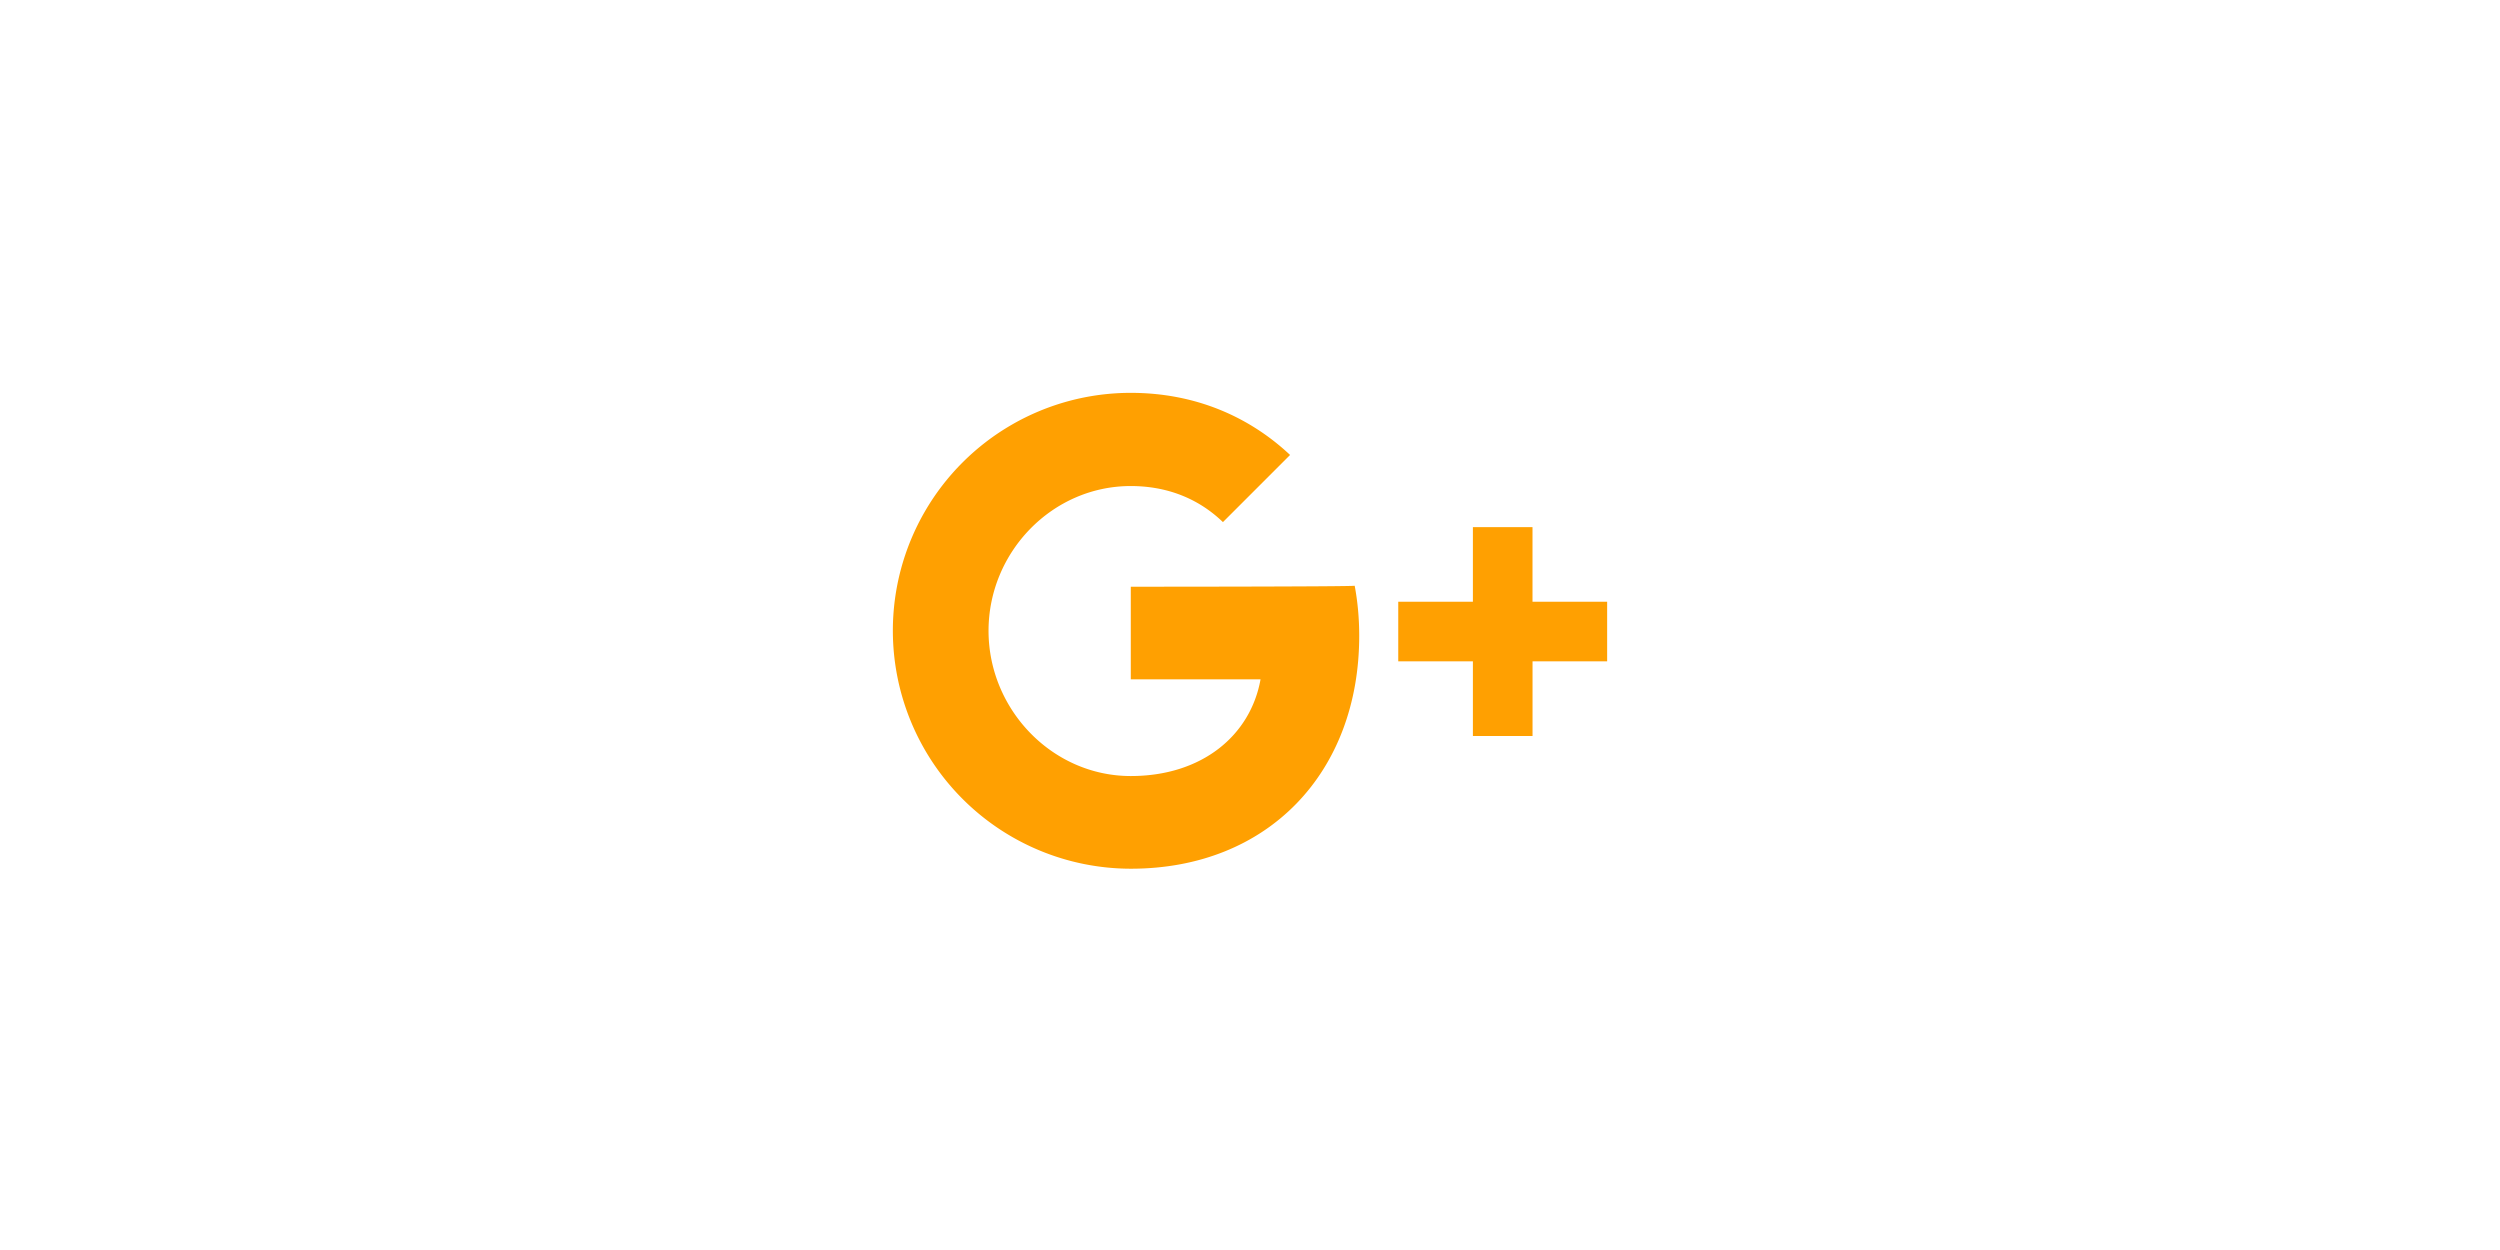 <svg xmlns="http://www.w3.org/2000/svg" width="70" height="35" viewBox="0 0 70 35">
    <g fill="none" fill-rule="evenodd">
        <path d="M0 0h70v35H0z"/>
        <path fill="#FFA001" fill-rule="nonzero" d="M45 16.849h-2.09v-2.09h-1.669v2.09h-2.09v1.669h2.09v2.09h1.67v-2.09H45v-1.67zm-13.338-.421v2.594h3.633c-.281 1.571-1.641 2.707-3.633 2.707-2.202 0-3.983-1.865-3.983-4.067s1.781-4.053 3.983-4.053c.996 0 1.88.336 2.58 1.01l1.88-1.88C34.972 11.66 33.457 11 31.662 11A6.659 6.659 0 0 0 25 17.662a6.668 6.668 0 0 0 6.662 6.662c3.857 0 6.396-2.707 6.396-6.522 0-.49-.043-.953-.127-1.402 0 .028-6.269.028-6.269.028z"/>
    </g>
</svg>
